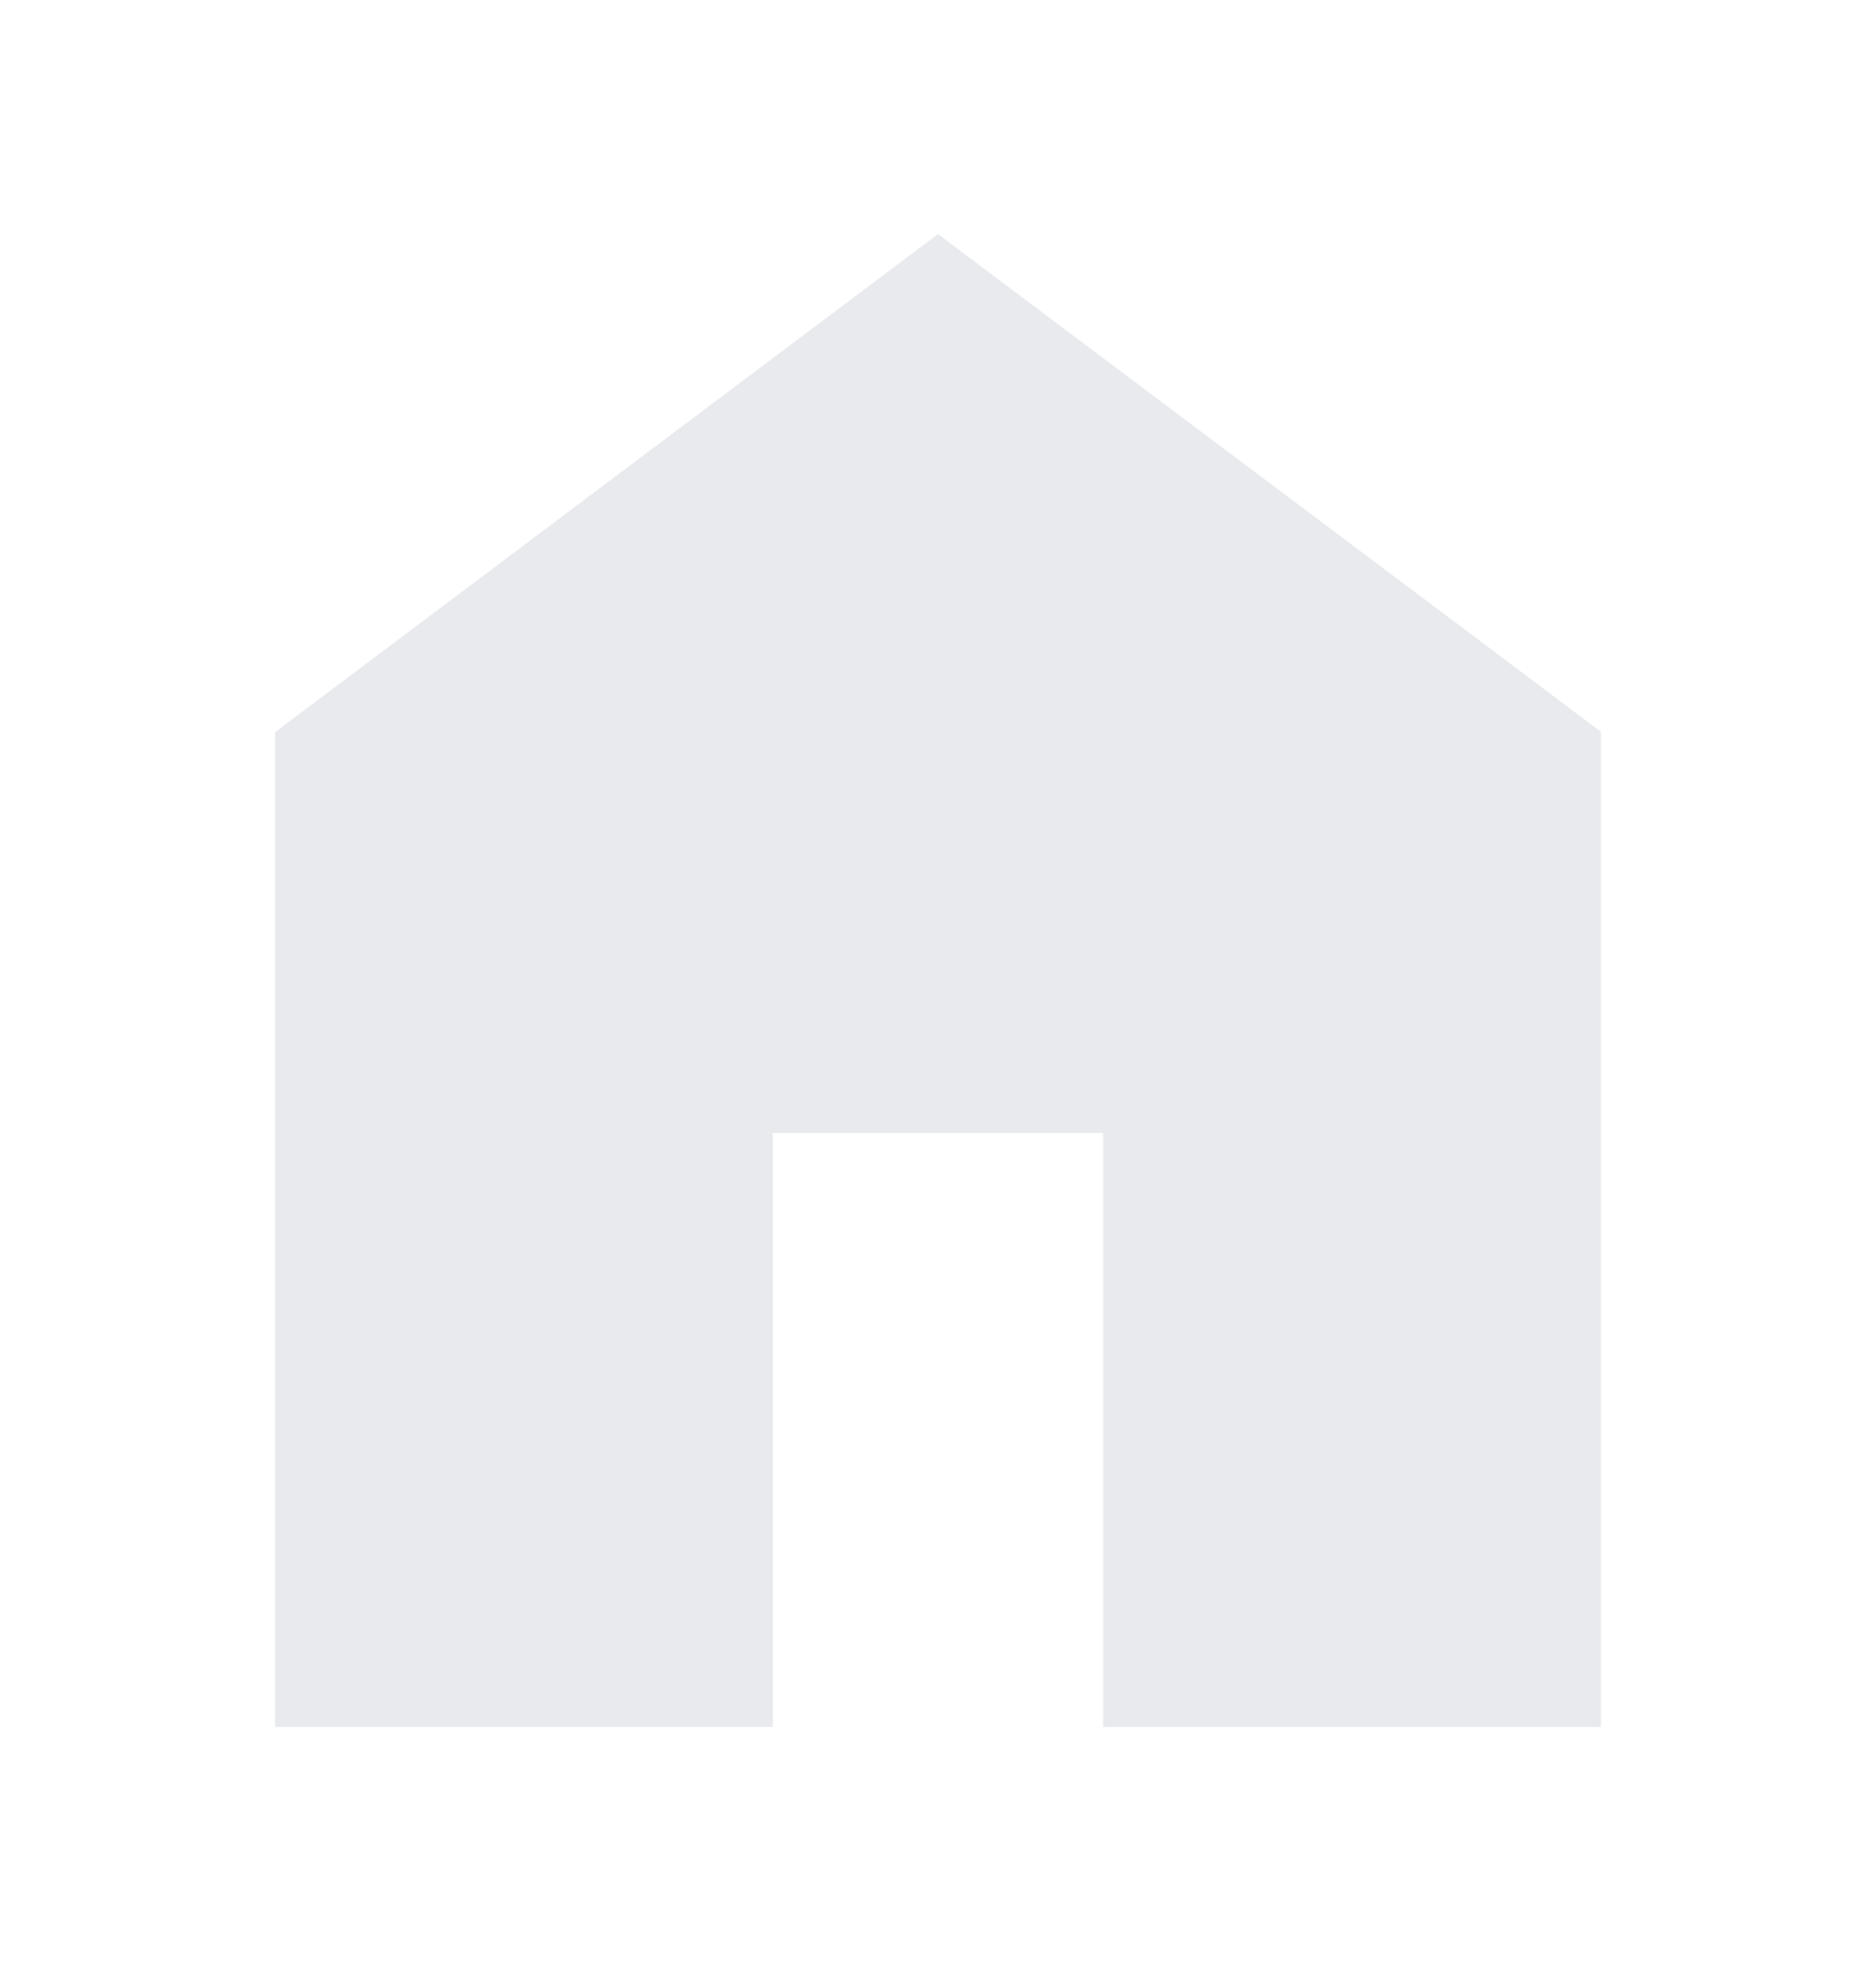 <svg width="20" height="21" viewBox="0 0 20 21" fill="none" xmlns="http://www.w3.org/2000/svg">
<path d="M2.933 18.4V7.8L10 2.494L17.067 7.796V18.4H11.761V12.072H8.239V18.4H2.933Z" fill="#E8EAED"/>
</svg>
